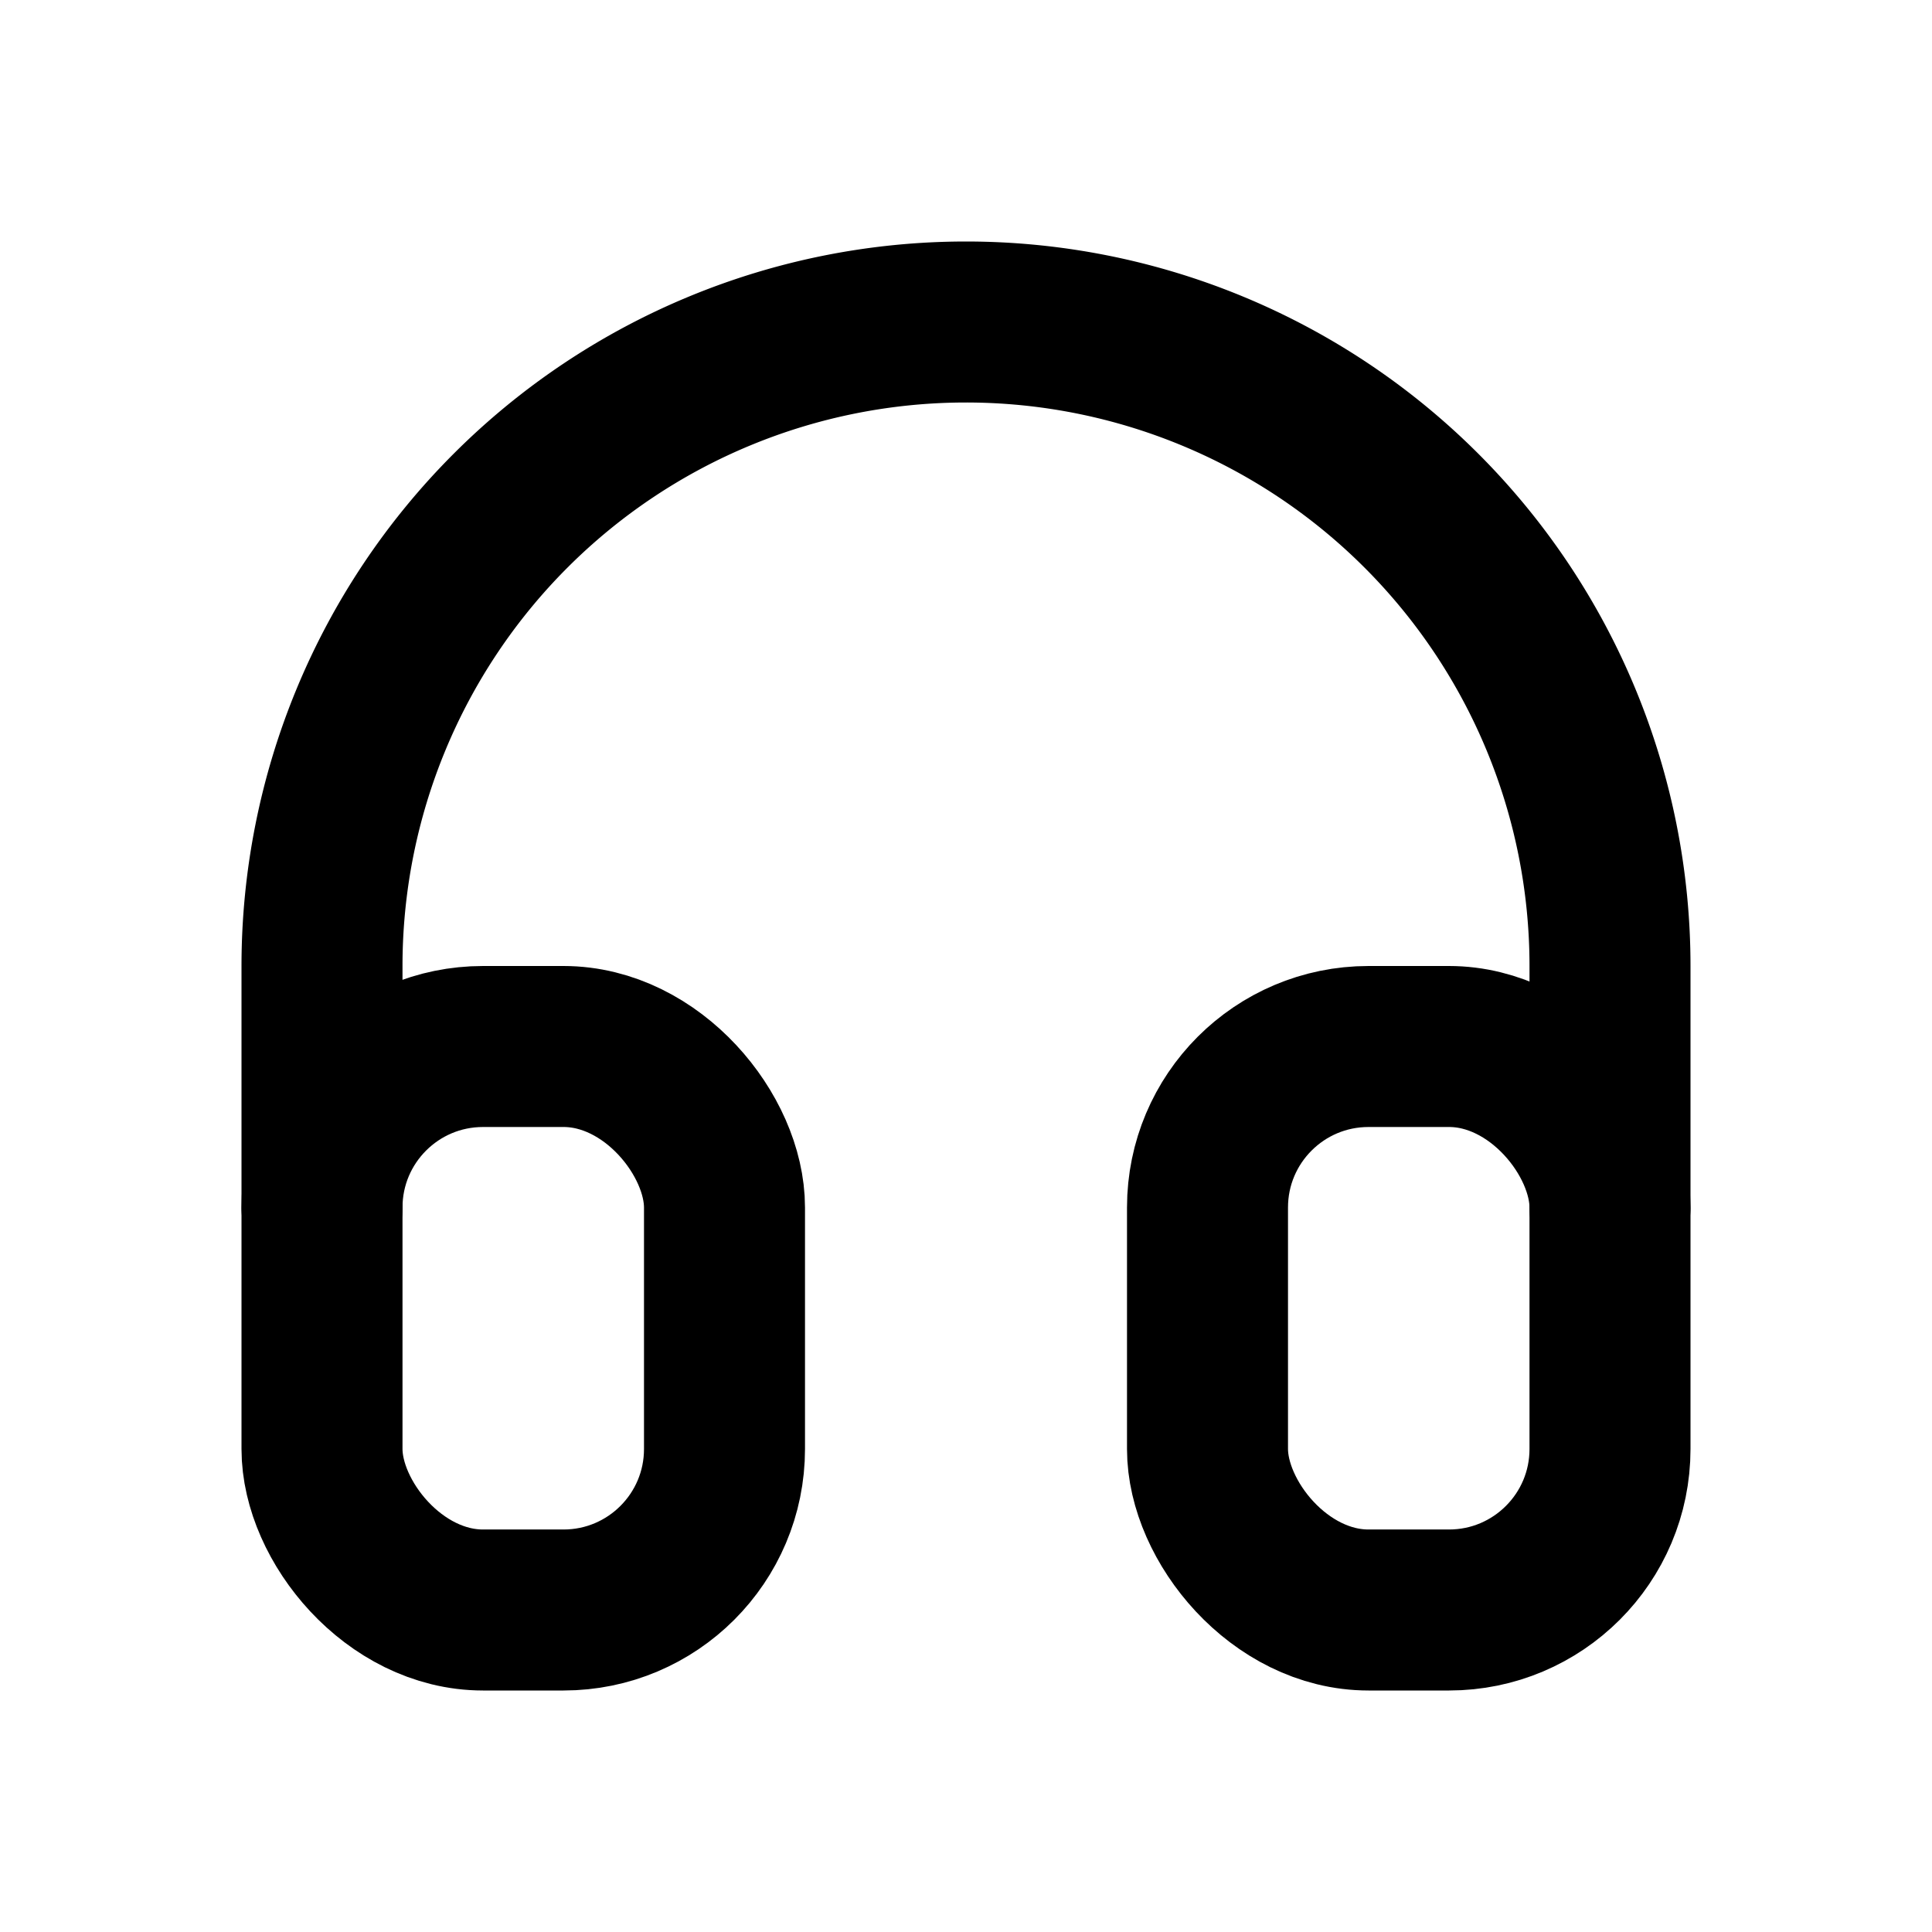 <svg width="20" height="20" viewBox="0 0 24 24" stroke-width="2" stroke="currentColor" fill="none" stroke-linecap="round" stroke-linejoin="round">
    <path stroke="none" d="M0 0h24v24H0z" fill="none"/>
    <rect x="4" y="13" rx="2" width="5" height="7" />
    <rect x="15" y="13" rx="2" width="5" height="7" />
    <path d="M4 15v-3a8 8 0 0 1 16 0v3" />
</svg>


